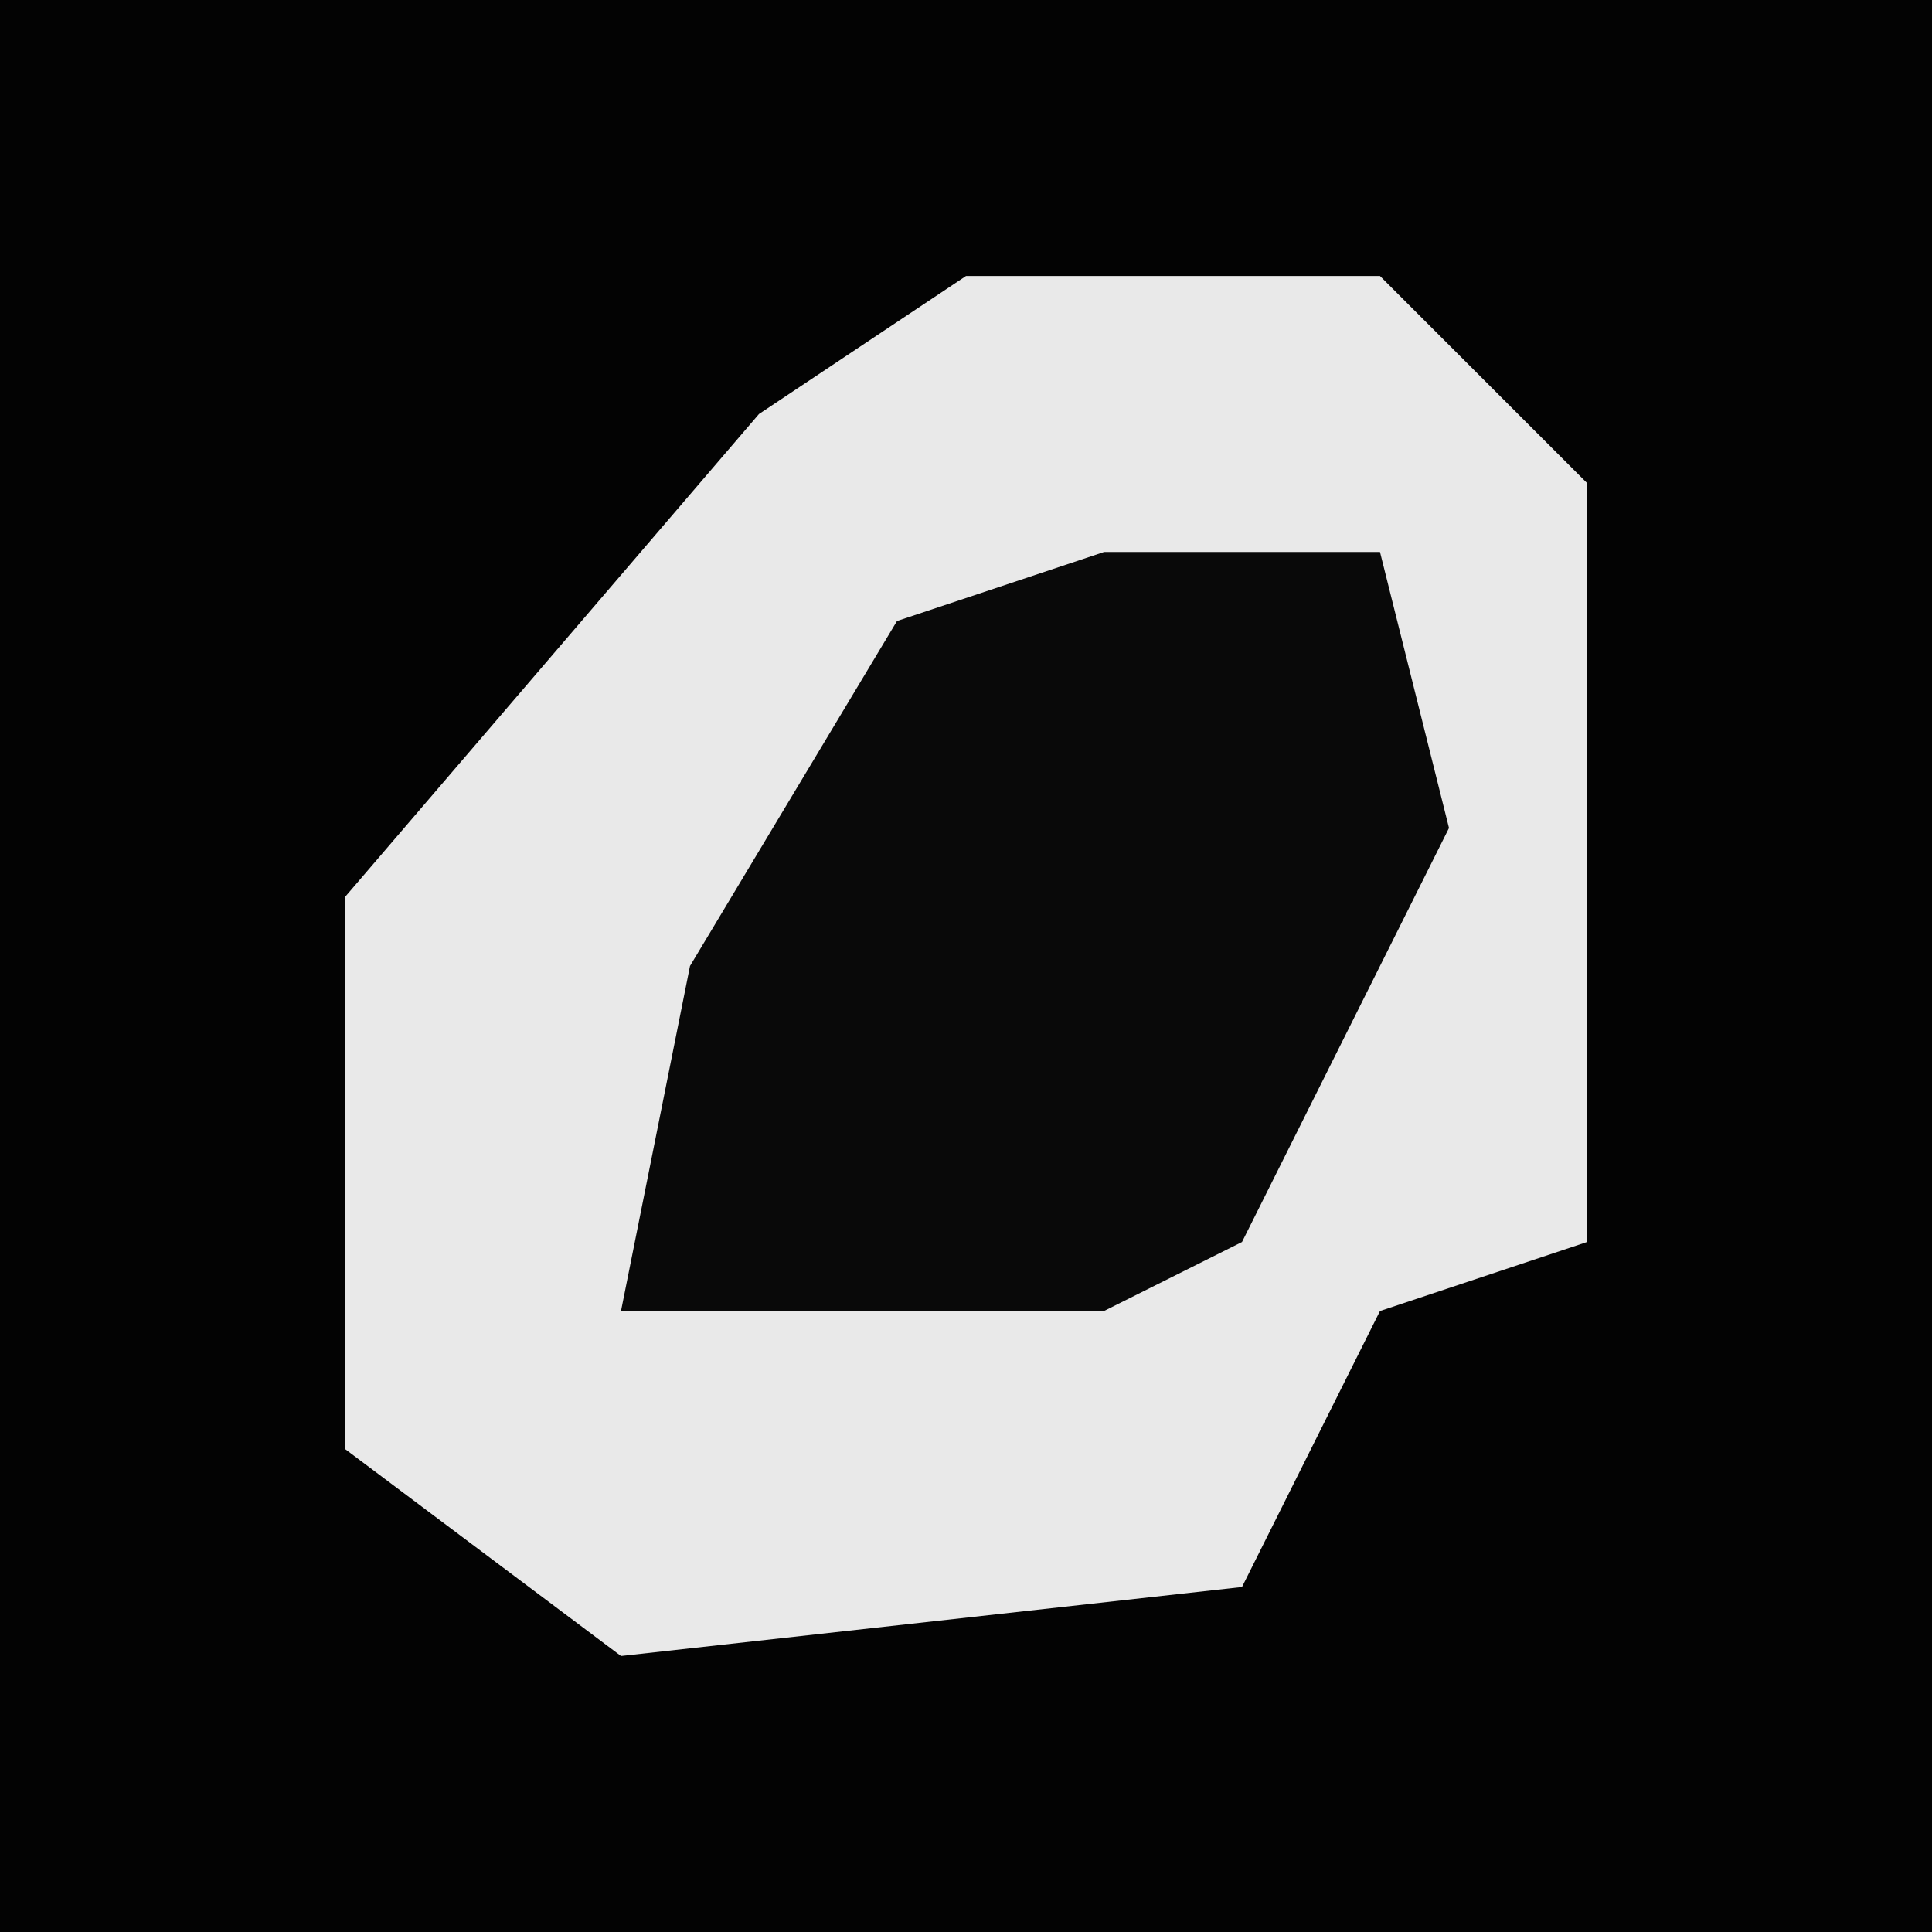 <?xml version="1.0" encoding="UTF-8"?>
<svg version="1.1" xmlns="http://www.w3.org/2000/svg" width="28" height="28">
<path d="M0,0 L28,0 L28,28 L0,28 Z " fill="#030303" transform="translate(0,0)"/>
<path d="M0,0 L6,0 L9,3 L9,14 L6,15 L4,19 L-5,20 L-9,17 L-9,9 L-3,2 Z " fill="#E9E9E9" transform="translate(14,4)"/>
<path d="M0,0 L4,0 L5,4 L2,10 L0,11 L-7,11 L-6,6 L-3,1 Z " fill="#090909" transform="translate(16,8)"/>
</svg>

